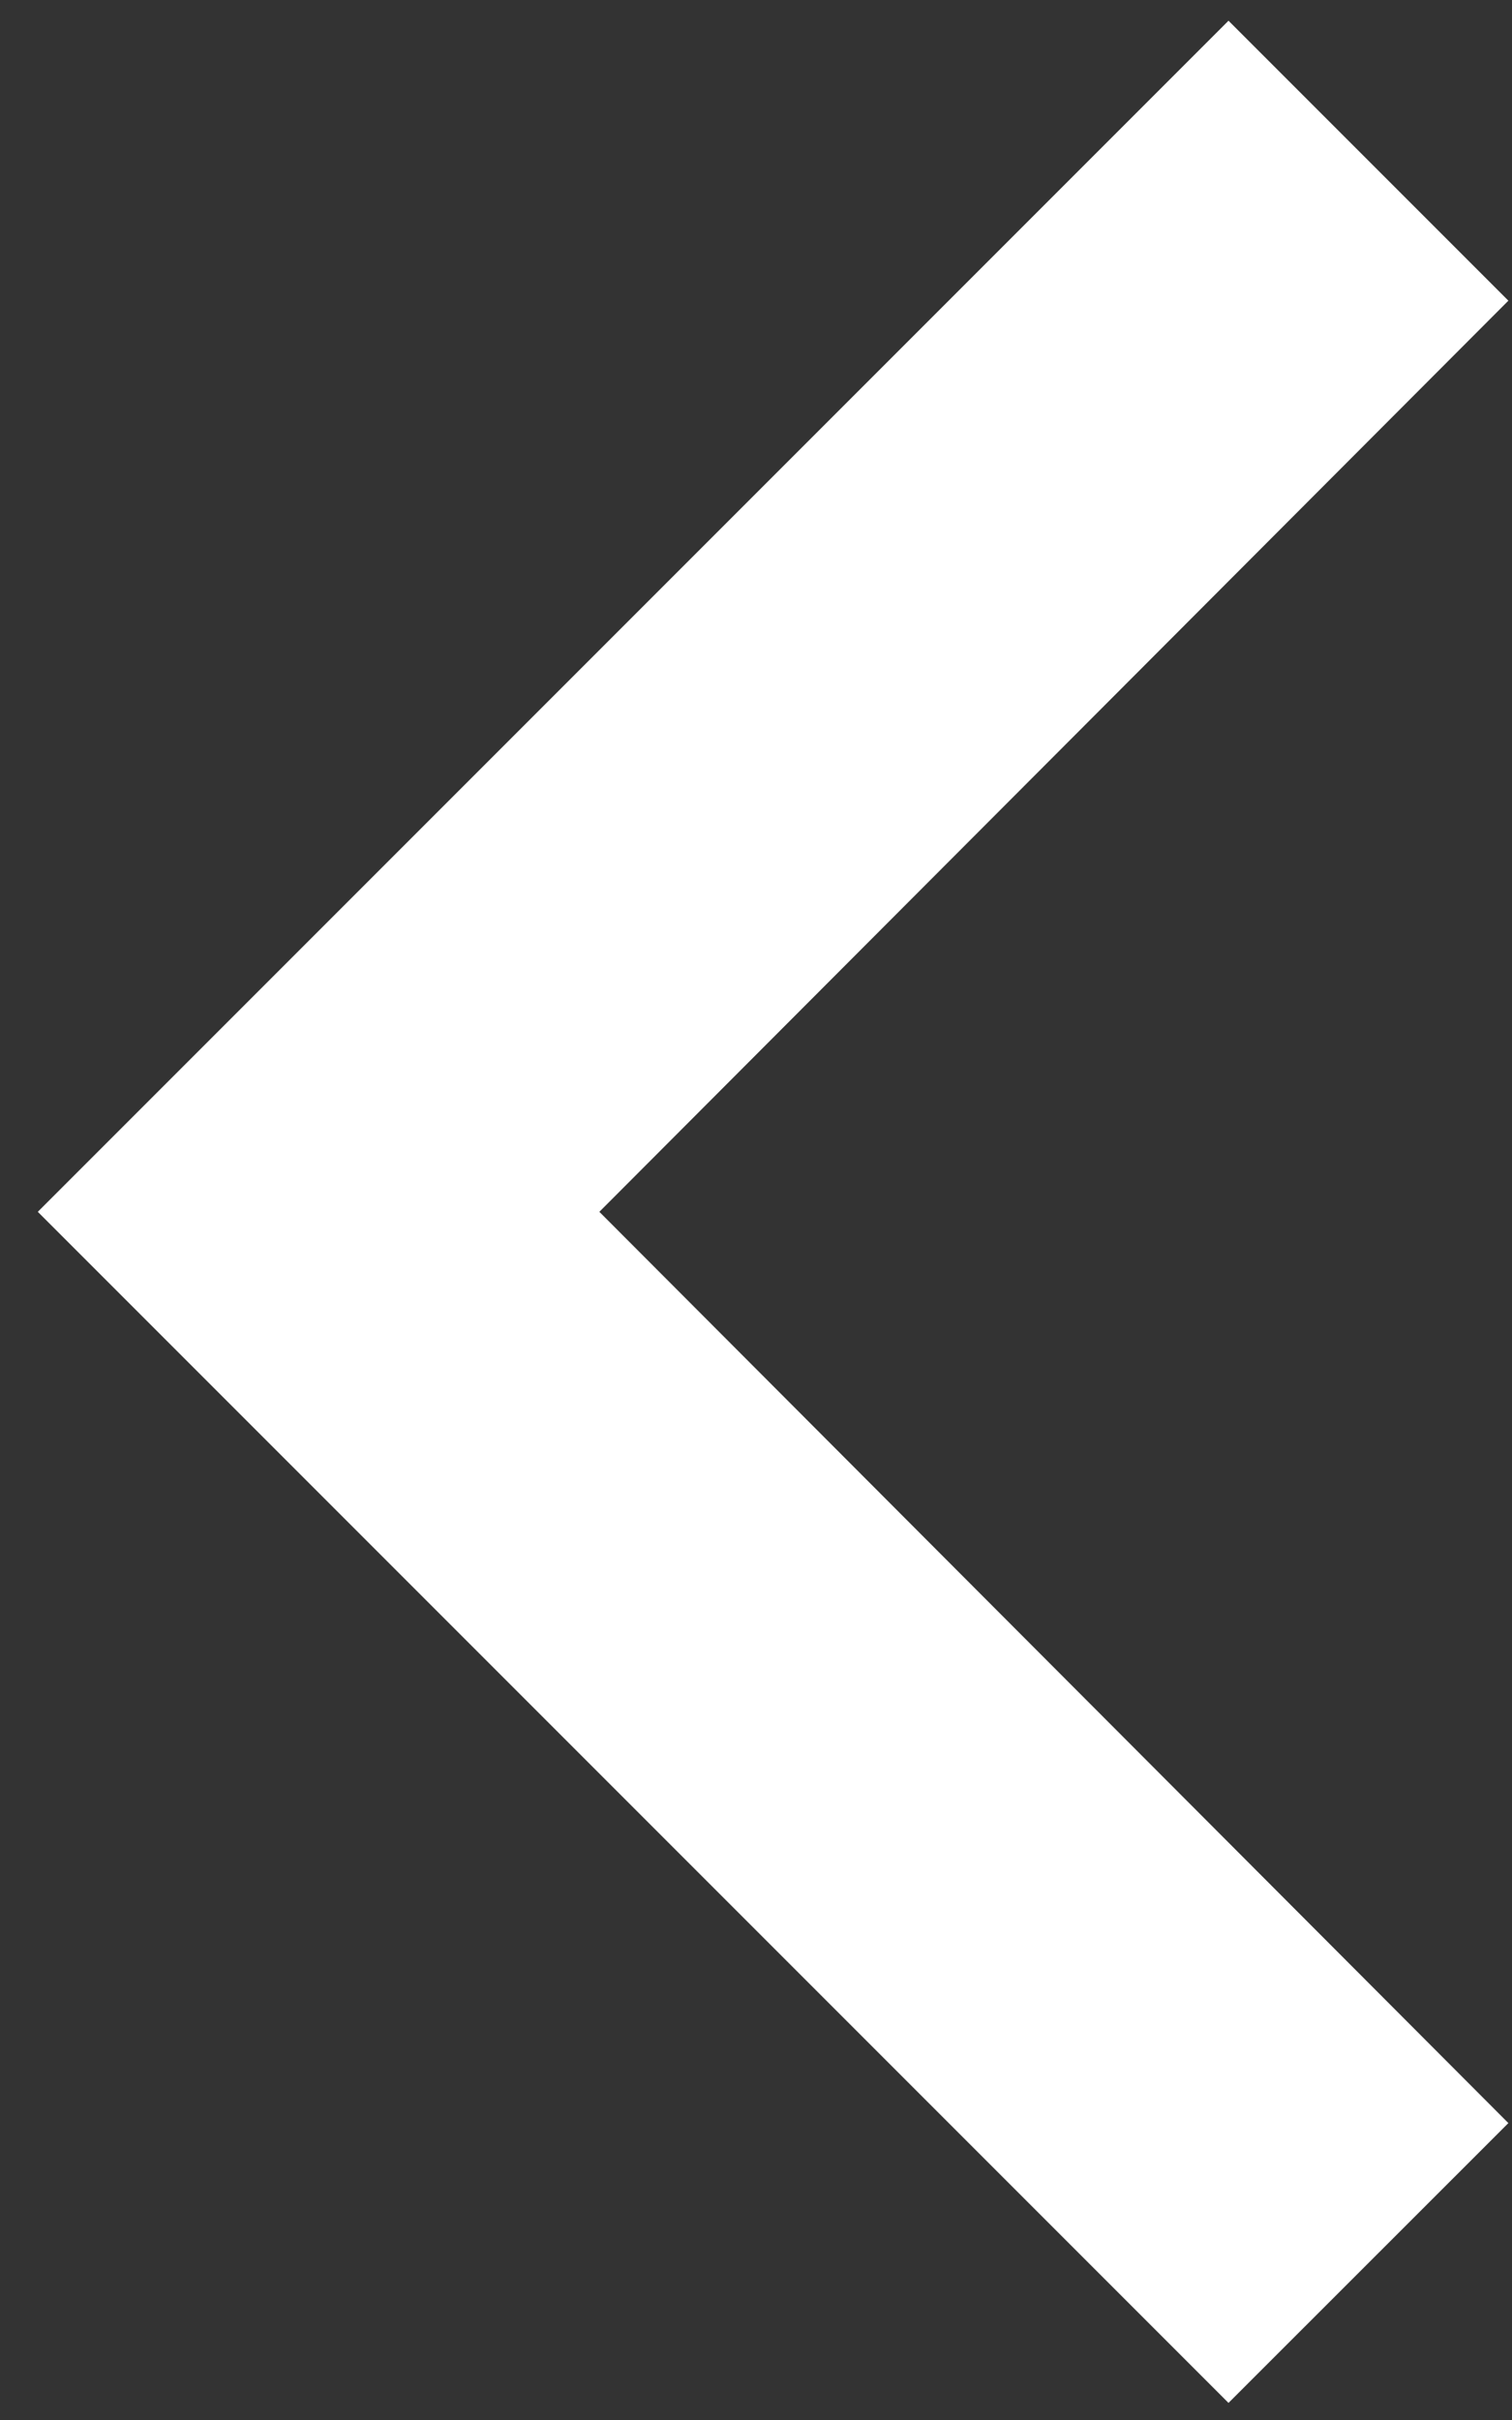 <svg width="10" height="16" viewBox="0 0 10 16" fill="none" xmlns="http://www.w3.org/2000/svg"><rect x="0" y="0" width="10" height="16" fill="#333333" stroke="none"/><path d="M9.976 1.988L8.125 0.137L0.25 8.012L8.125 15.887L9.976 14.037L3.964 8.012L9.976 1.988Z" fill="white"/></svg>